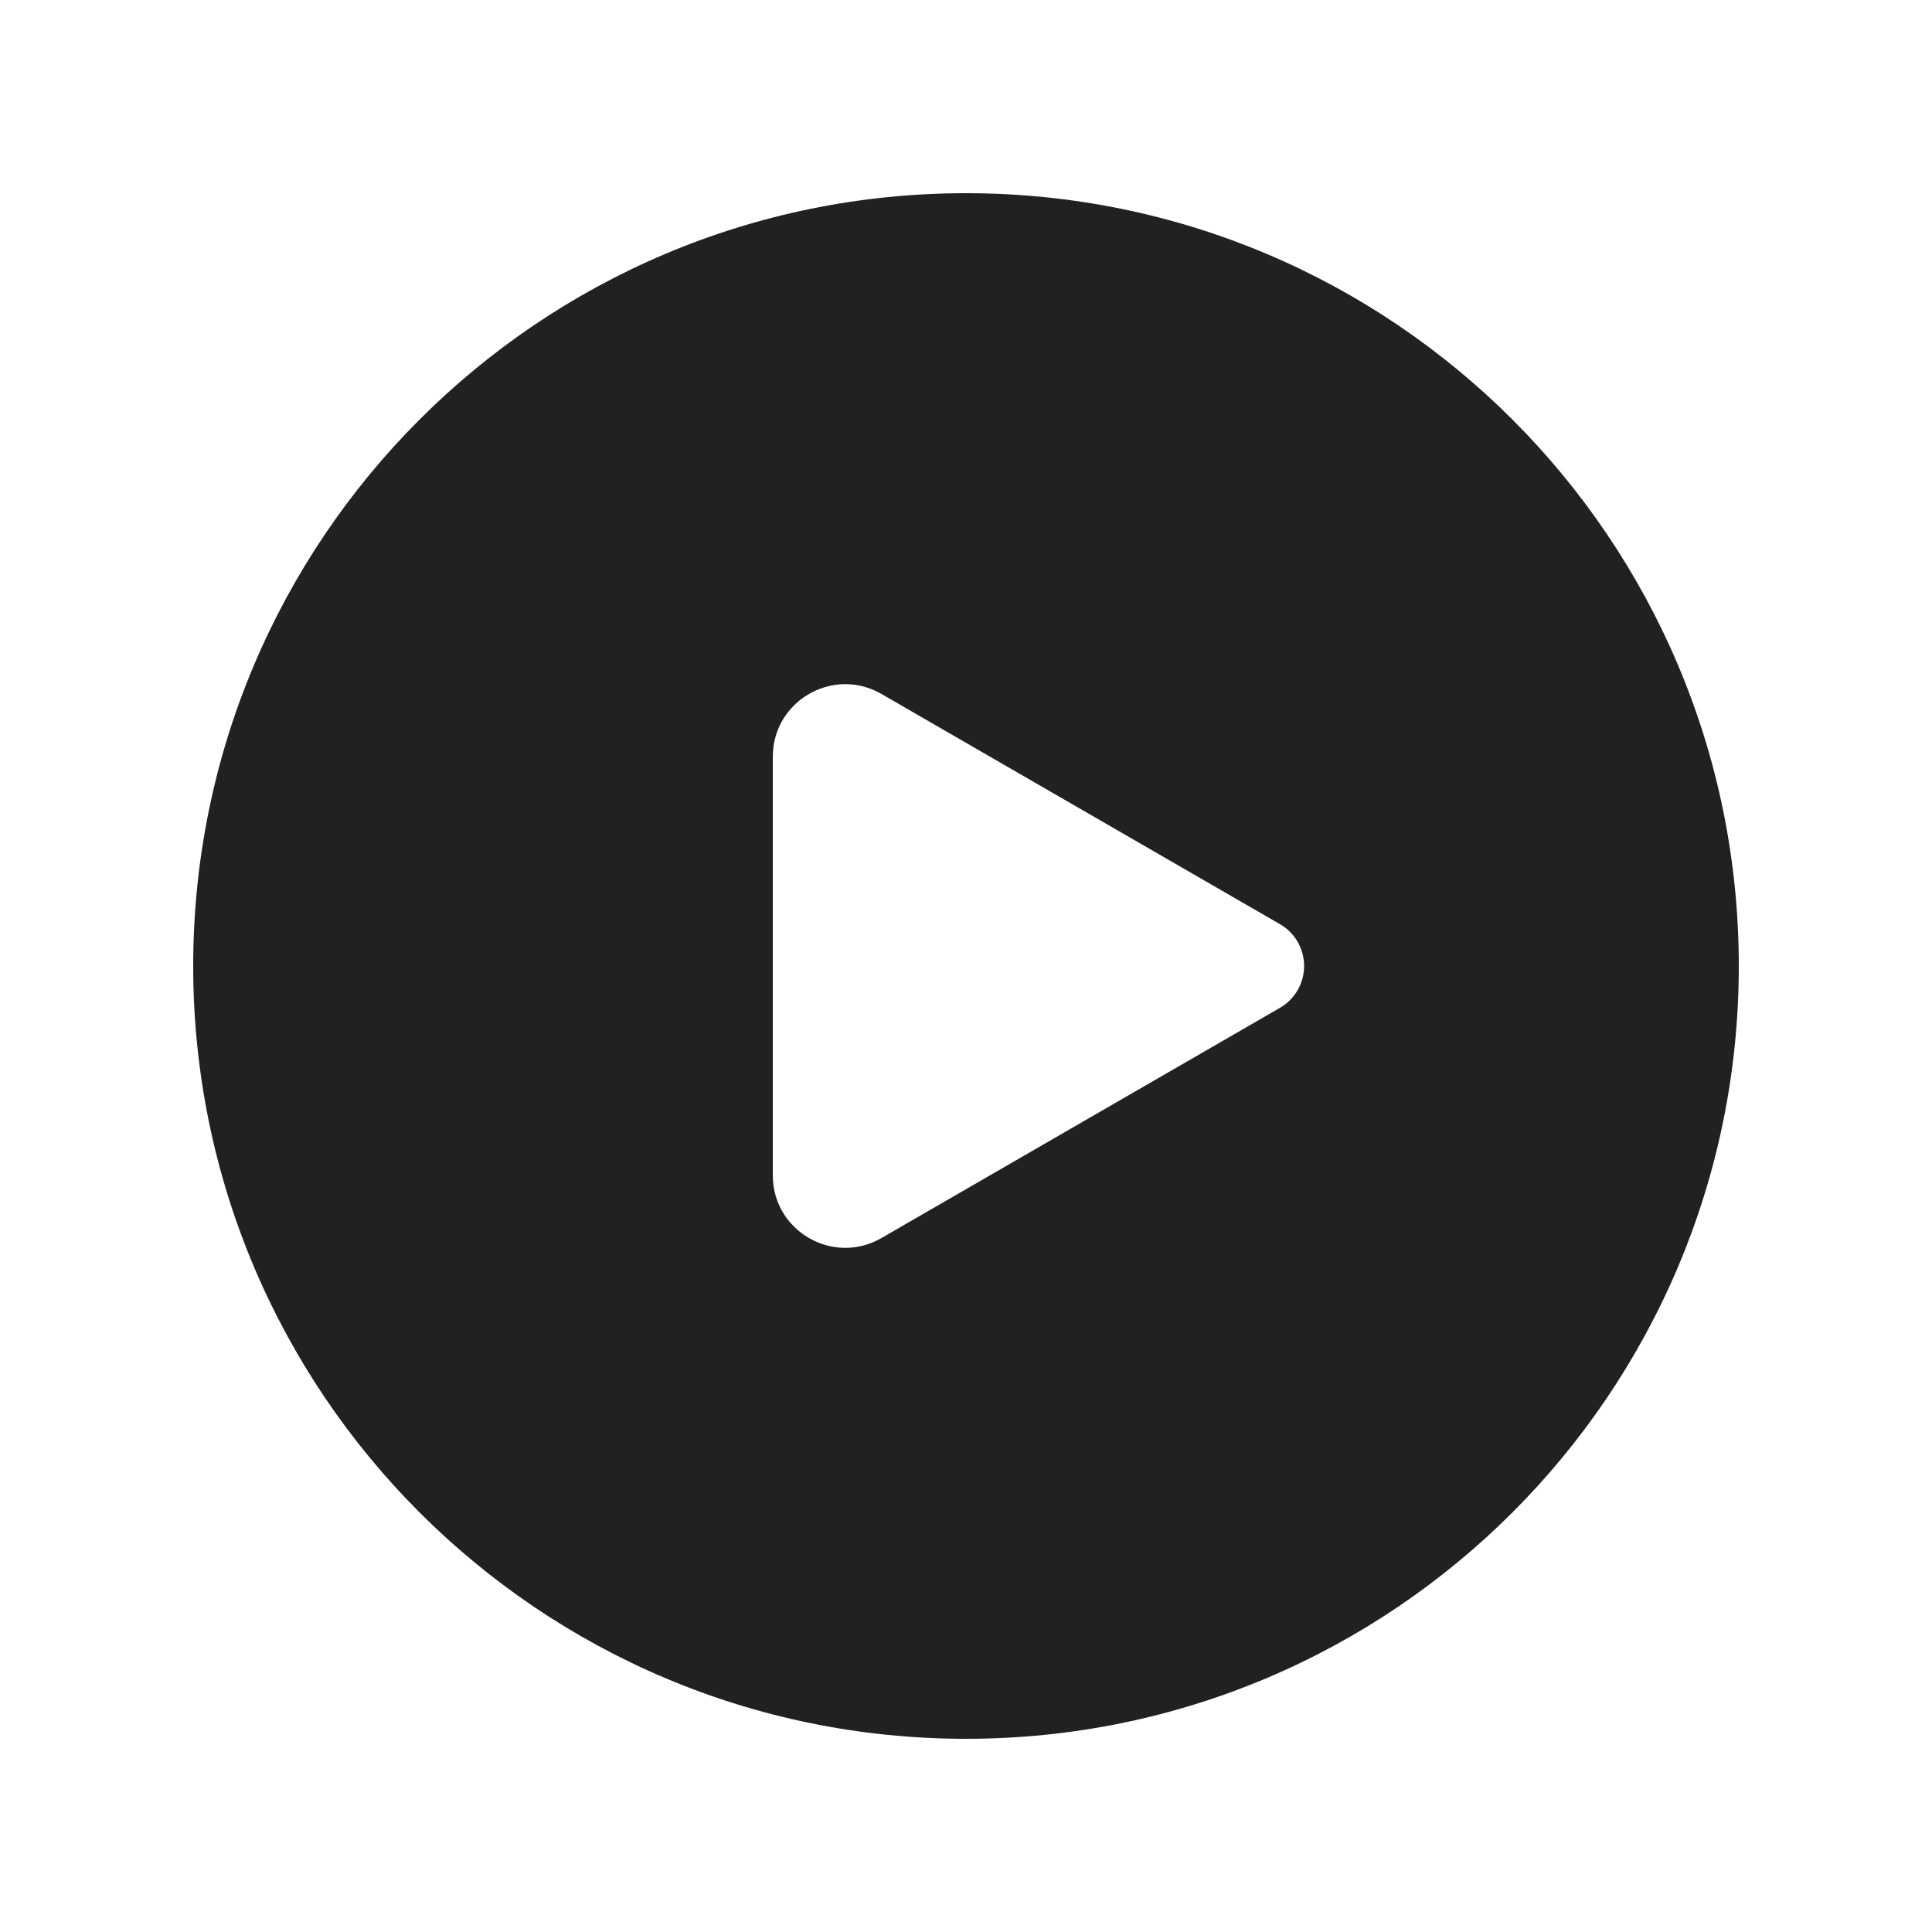 <svg viewBox="0 0 20 20" fill="none" xmlns="http://www.w3.org/2000/svg">
<path d="M2 10C2 5.582 5.582 2 10 2C14.418 2 18 5.582 18 10C18 14.418 14.418 18 10 18C5.582 18 2 14.418 2 10ZM8 7.833V12.167C8 12.744 8.625 13.105 9.125 12.816L13.25 10.433C13.405 10.344 13.5 10.178 13.5 10C13.5 9.821 13.405 9.656 13.25 9.567L9.125 7.184C8.625 6.895 8 7.256 8 7.833Z" fill="#212121"/>
</svg>
